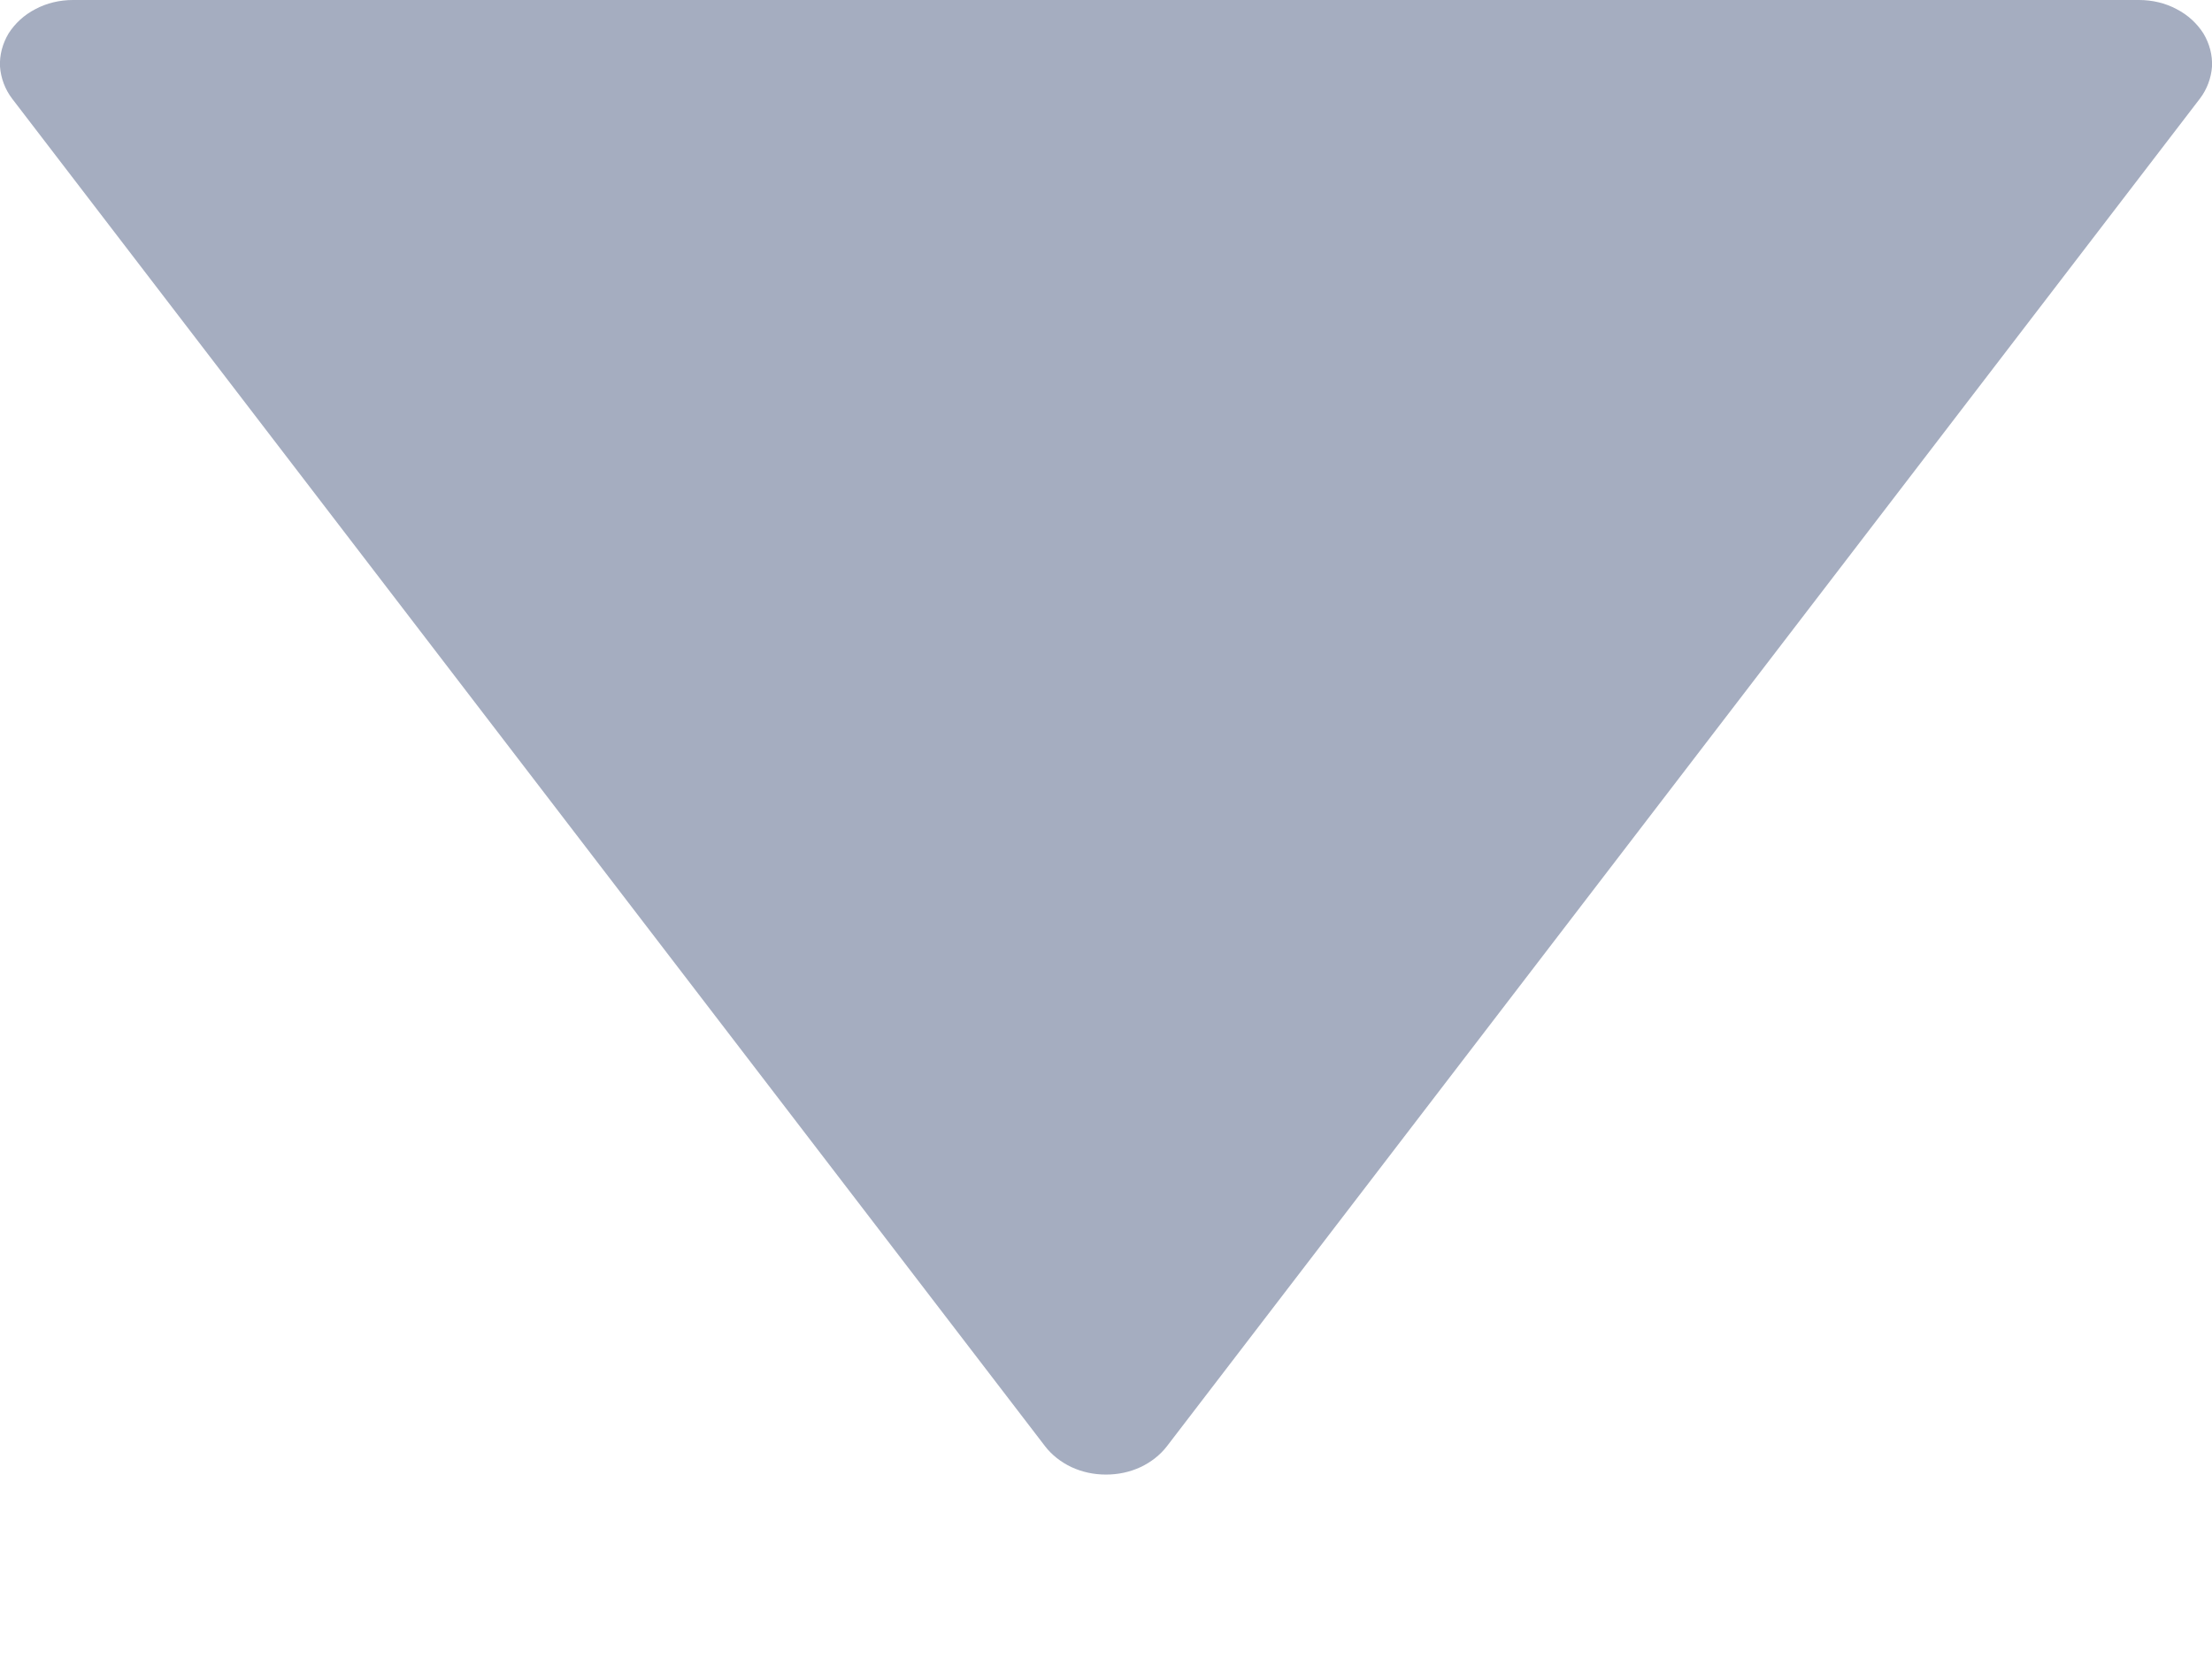 <svg width="8" height="6" viewBox="0 0 8 6" fill="none" xmlns="http://www.w3.org/2000/svg">
<path d="M3.78 5.231L0.044 0.357C0.018 0.323 0.003 0.282 0 0.241C-0.002 0.199 0.009 0.158 0.031 0.121C0.054 0.085 0.087 0.054 0.128 0.033C0.169 0.011 0.216 2.1143e-05 0.264 -3.38142e-07L7.736 -1.15491e-08C7.784 2.14738e-05 7.831 0.011 7.872 0.033C7.913 0.054 7.946 0.085 7.969 0.121C7.991 0.158 8.002 0.199 8 0.241C7.997 0.282 7.982 0.323 7.956 0.357L4.22 5.231C4.196 5.262 4.163 5.288 4.125 5.306C4.086 5.324 4.044 5.333 4 5.333C3.956 5.333 3.914 5.324 3.875 5.306C3.837 5.288 3.804 5.262 3.78 5.231Z" fill="#A5ADC0"/>
</svg>
